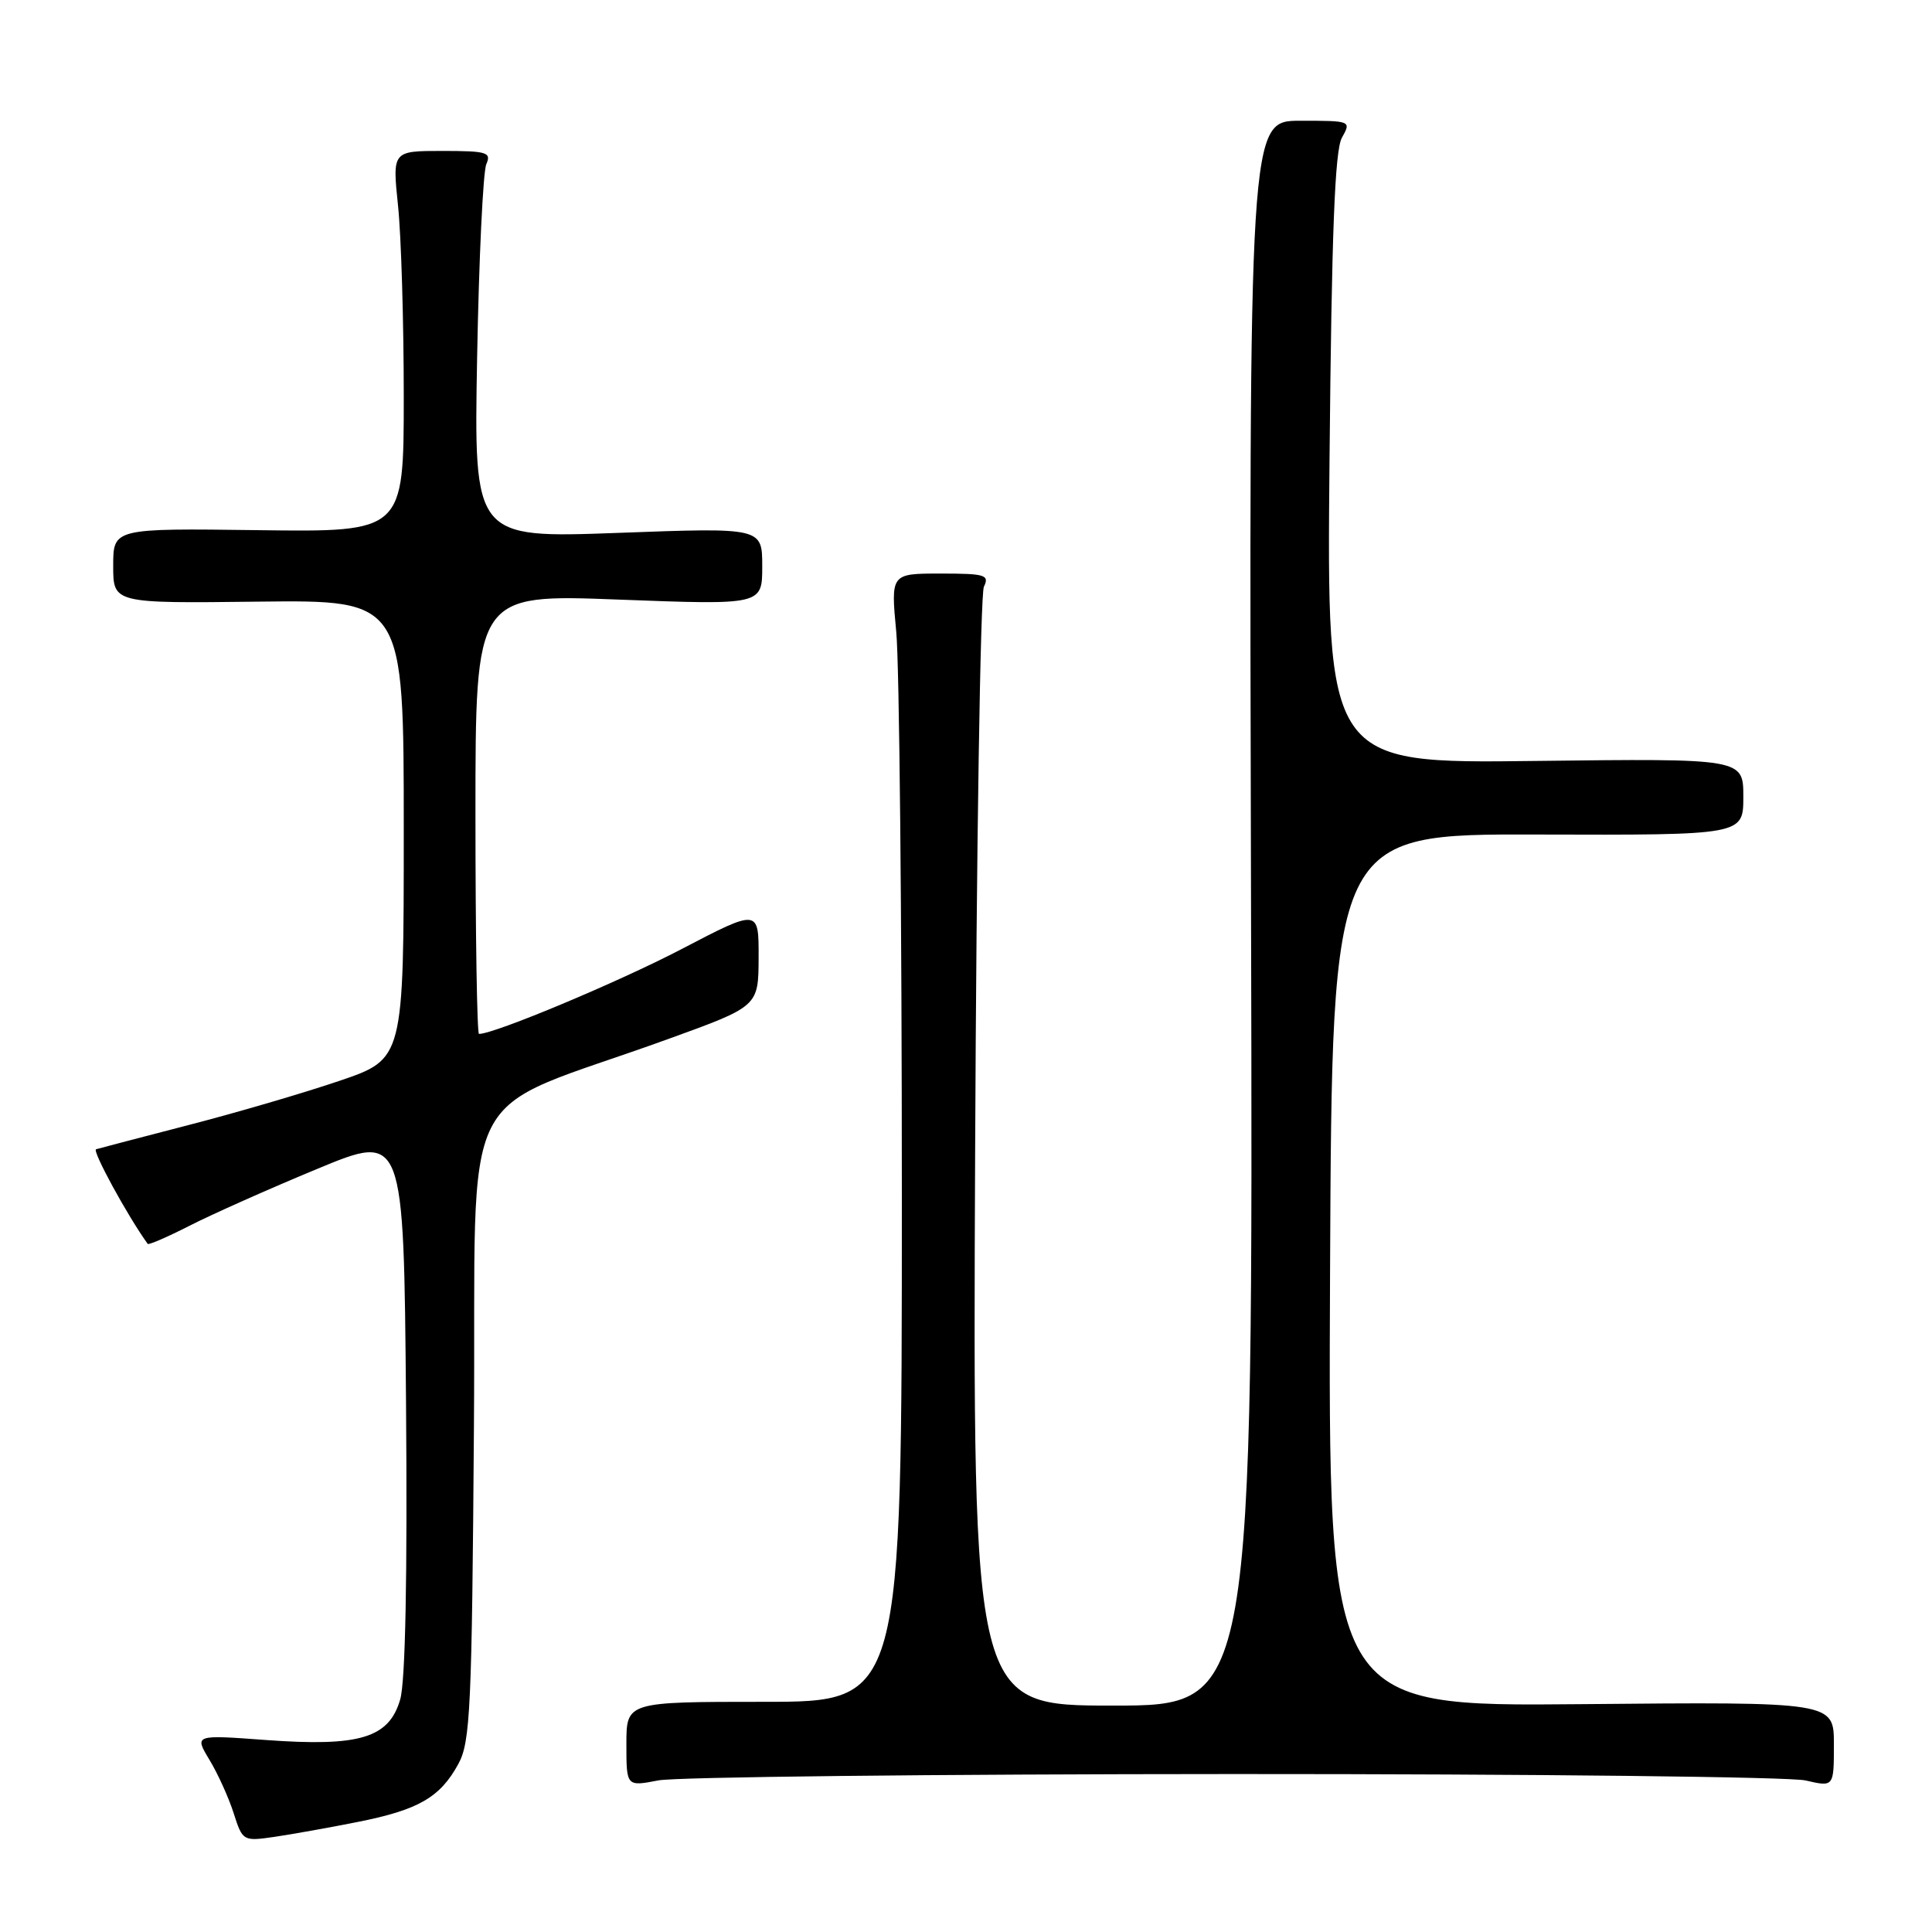 <?xml version="1.0" encoding="UTF-8" standalone="no"?>
<!DOCTYPE svg PUBLIC "-//W3C//DTD SVG 1.1//EN" "http://www.w3.org/Graphics/SVG/1.1/DTD/svg11.dtd" >
<svg xmlns="http://www.w3.org/2000/svg" xmlns:xlink="http://www.w3.org/1999/xlink" version="1.1" viewBox="0 0 256 256">
 <g >
 <path fill="currentColor"
d=" M 47.39 241.42 C 55.45 239.82 58.31 238.17 60.73 233.74 C 62.33 230.81 62.53 226.47 62.80 188.82 C 63.14 141.67 59.94 148.04 88.50 137.69 C 100.50 133.35 100.50 133.35 100.52 126.88 C 100.54 120.42 100.54 120.42 90.29 125.77 C 81.96 130.12 65.53 137.00 63.47 137.00 C 63.21 137.00 63.00 123.89 63.00 107.86 C 63.00 78.72 63.00 78.72 82.00 79.45 C 101.00 80.17 101.00 80.17 101.00 75.04 C 101.00 69.90 101.00 69.90 81.89 70.61 C 62.79 71.31 62.79 71.31 63.22 47.41 C 63.46 34.26 64.01 22.71 64.44 21.75 C 65.13 20.18 64.53 20.00 58.60 20.00 C 51.99 20.00 51.99 20.00 52.74 27.25 C 53.16 31.24 53.50 42.60 53.50 52.50 C 53.50 70.50 53.50 70.50 34.25 70.25 C 15.00 70.00 15.00 70.00 15.00 74.98 C 15.00 79.95 15.00 79.95 34.25 79.72 C 53.50 79.50 53.50 79.50 53.50 109.91 C 53.50 140.32 53.50 140.32 45.00 143.21 C 40.33 144.80 31.32 147.44 25.00 149.07 C 18.68 150.71 13.16 152.15 12.73 152.28 C 12.17 152.45 16.86 161.05 19.57 164.82 C 19.70 164.99 22.21 163.90 25.15 162.40 C 28.09 160.90 35.67 157.52 42.00 154.90 C 53.50 150.12 53.50 150.12 53.80 185.81 C 53.99 208.98 53.72 222.79 53.03 225.18 C 51.55 230.30 47.66 231.47 35.23 230.56 C 25.75 229.86 25.75 229.86 27.75 233.18 C 28.86 235.01 30.30 238.19 30.96 240.25 C 32.14 243.95 32.21 243.99 36.33 243.40 C 38.62 243.06 43.60 242.18 47.39 241.42 Z  M 163.50 235.07 C 203.10 235.06 237.19 235.44 239.25 235.92 C 243.00 236.79 243.00 236.79 243.00 231.14 C 243.00 225.50 243.00 225.50 209.49 225.81 C 175.98 226.12 175.98 226.12 176.24 168.31 C 176.50 110.50 176.50 110.50 203.75 110.58 C 231.00 110.66 231.00 110.66 231.00 105.58 C 231.00 100.50 231.00 100.50 203.40 100.83 C 175.79 101.17 175.79 101.17 176.17 60.83 C 176.45 30.83 176.87 19.92 177.81 18.25 C 179.06 16.01 179.03 16.00 172.29 16.00 C 165.50 16.00 165.50 16.00 165.77 121.00 C 166.04 226.00 166.04 226.00 147.47 226.00 C 128.89 226.00 128.89 226.00 129.21 152.75 C 129.38 112.46 129.91 78.71 130.37 77.75 C 131.13 76.17 130.55 76.00 124.62 76.00 C 118.03 76.00 118.03 76.00 118.76 83.75 C 119.17 88.01 119.50 121.65 119.50 158.50 C 119.50 225.50 119.50 225.50 101.25 225.50 C 83.00 225.50 83.00 225.50 83.00 231.12 C 83.00 236.73 83.00 236.73 87.25 235.91 C 89.59 235.46 123.90 235.08 163.50 235.07 Z "/>
</g>
</svg>